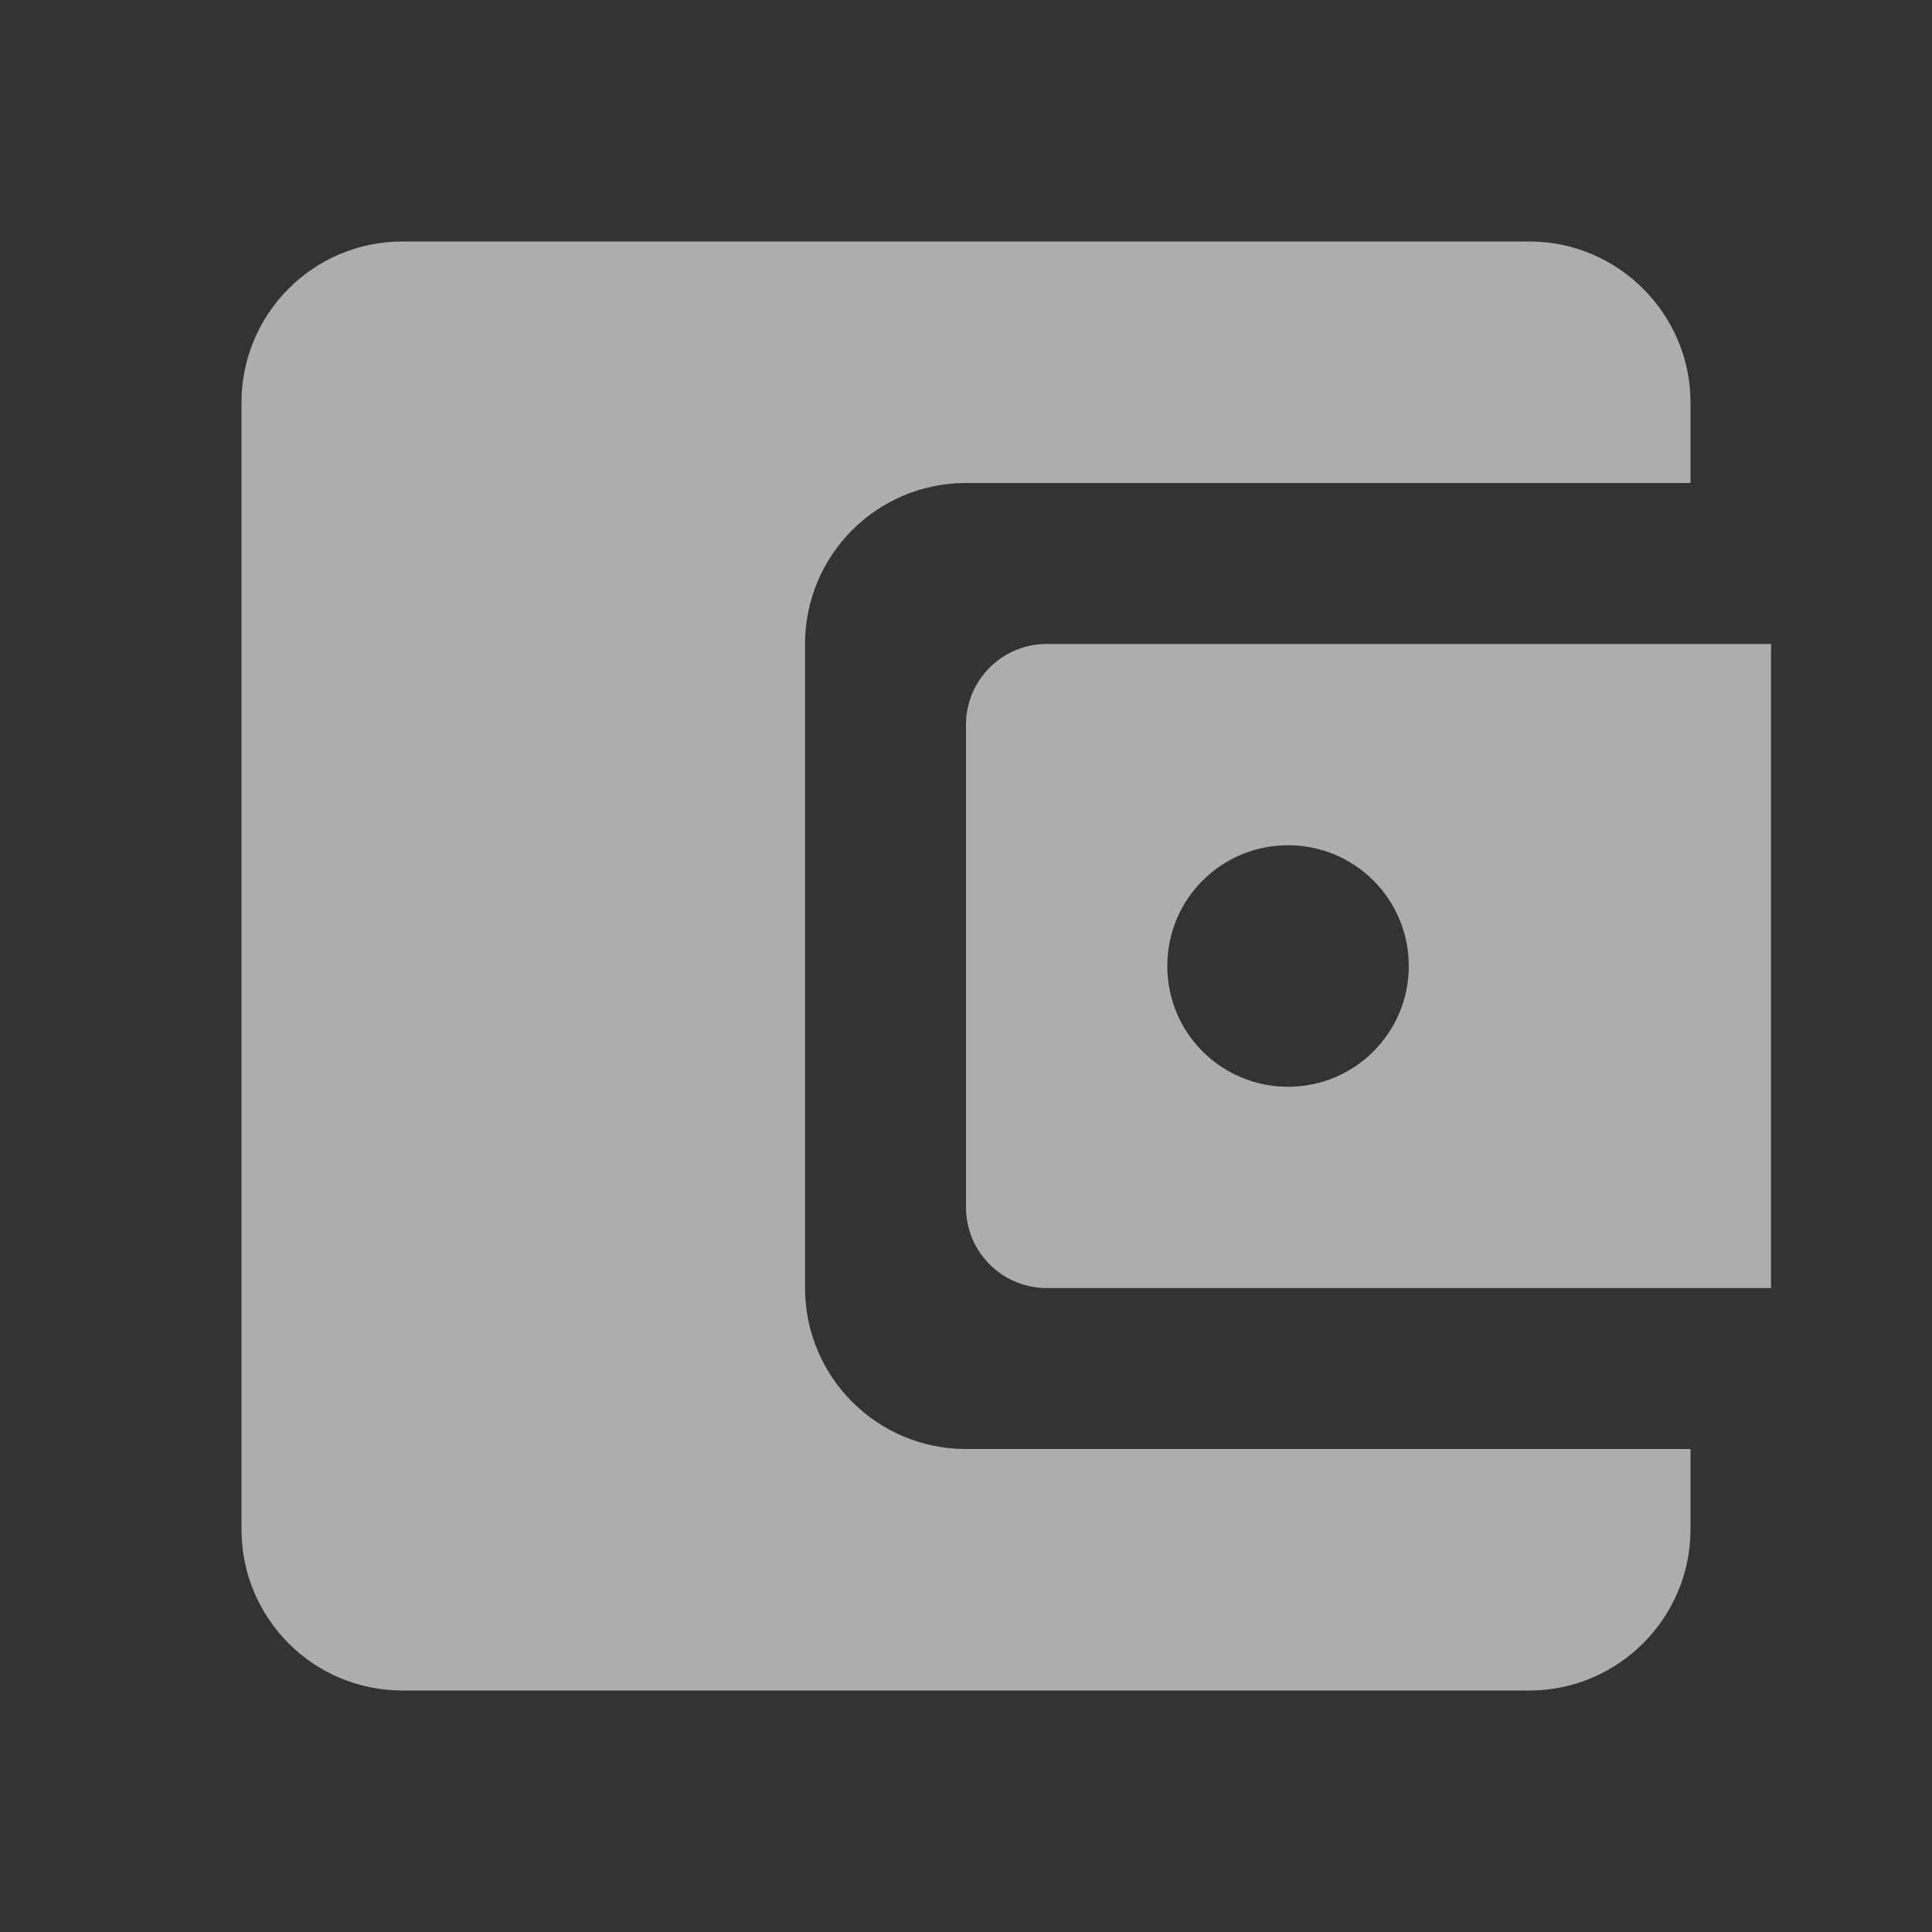 <svg width="16" height="16" viewBox="0 0 16 16" fill="none" xmlns="http://www.w3.org/2000/svg">
<rect x="0" y="0" width="16" height="16" fill="#333333" stroke="none"/>
<g clip-path="url(#clip0_492_461)">
<path d="M6.667 10.667V5.333C6.667 4.6 7.26 4 8 4H14V3.333C14 2.6 13.4 2 12.667 2H3.333C2.593 2 2 2.6 2 3.333V12.667C2 13.4 2.593 14 3.333 14H12.667C13.4 14 14 13.4 14 12.667V12H8C7.26 12 6.667 11.4 6.667 10.667ZM8.667 5.333C8.3 5.333 8 5.633 8 6V10C8 10.367 8.3 10.667 8.667 10.667H14.667V5.333H8.667ZM10.667 9C10.113 9 9.667 8.553 9.667 8C9.667 7.447 10.113 7 10.667 7C11.22 7 11.667 7.447 11.667 8C11.667 8.553 11.22 9 10.667 9Z" fill="white" fill-opacity="0.6"/>
</g>
<defs>
<clipPath id="clip0_492_461">
<rect width="16" height="16" fill="white"/>
</clipPath>
</defs>
</svg>
